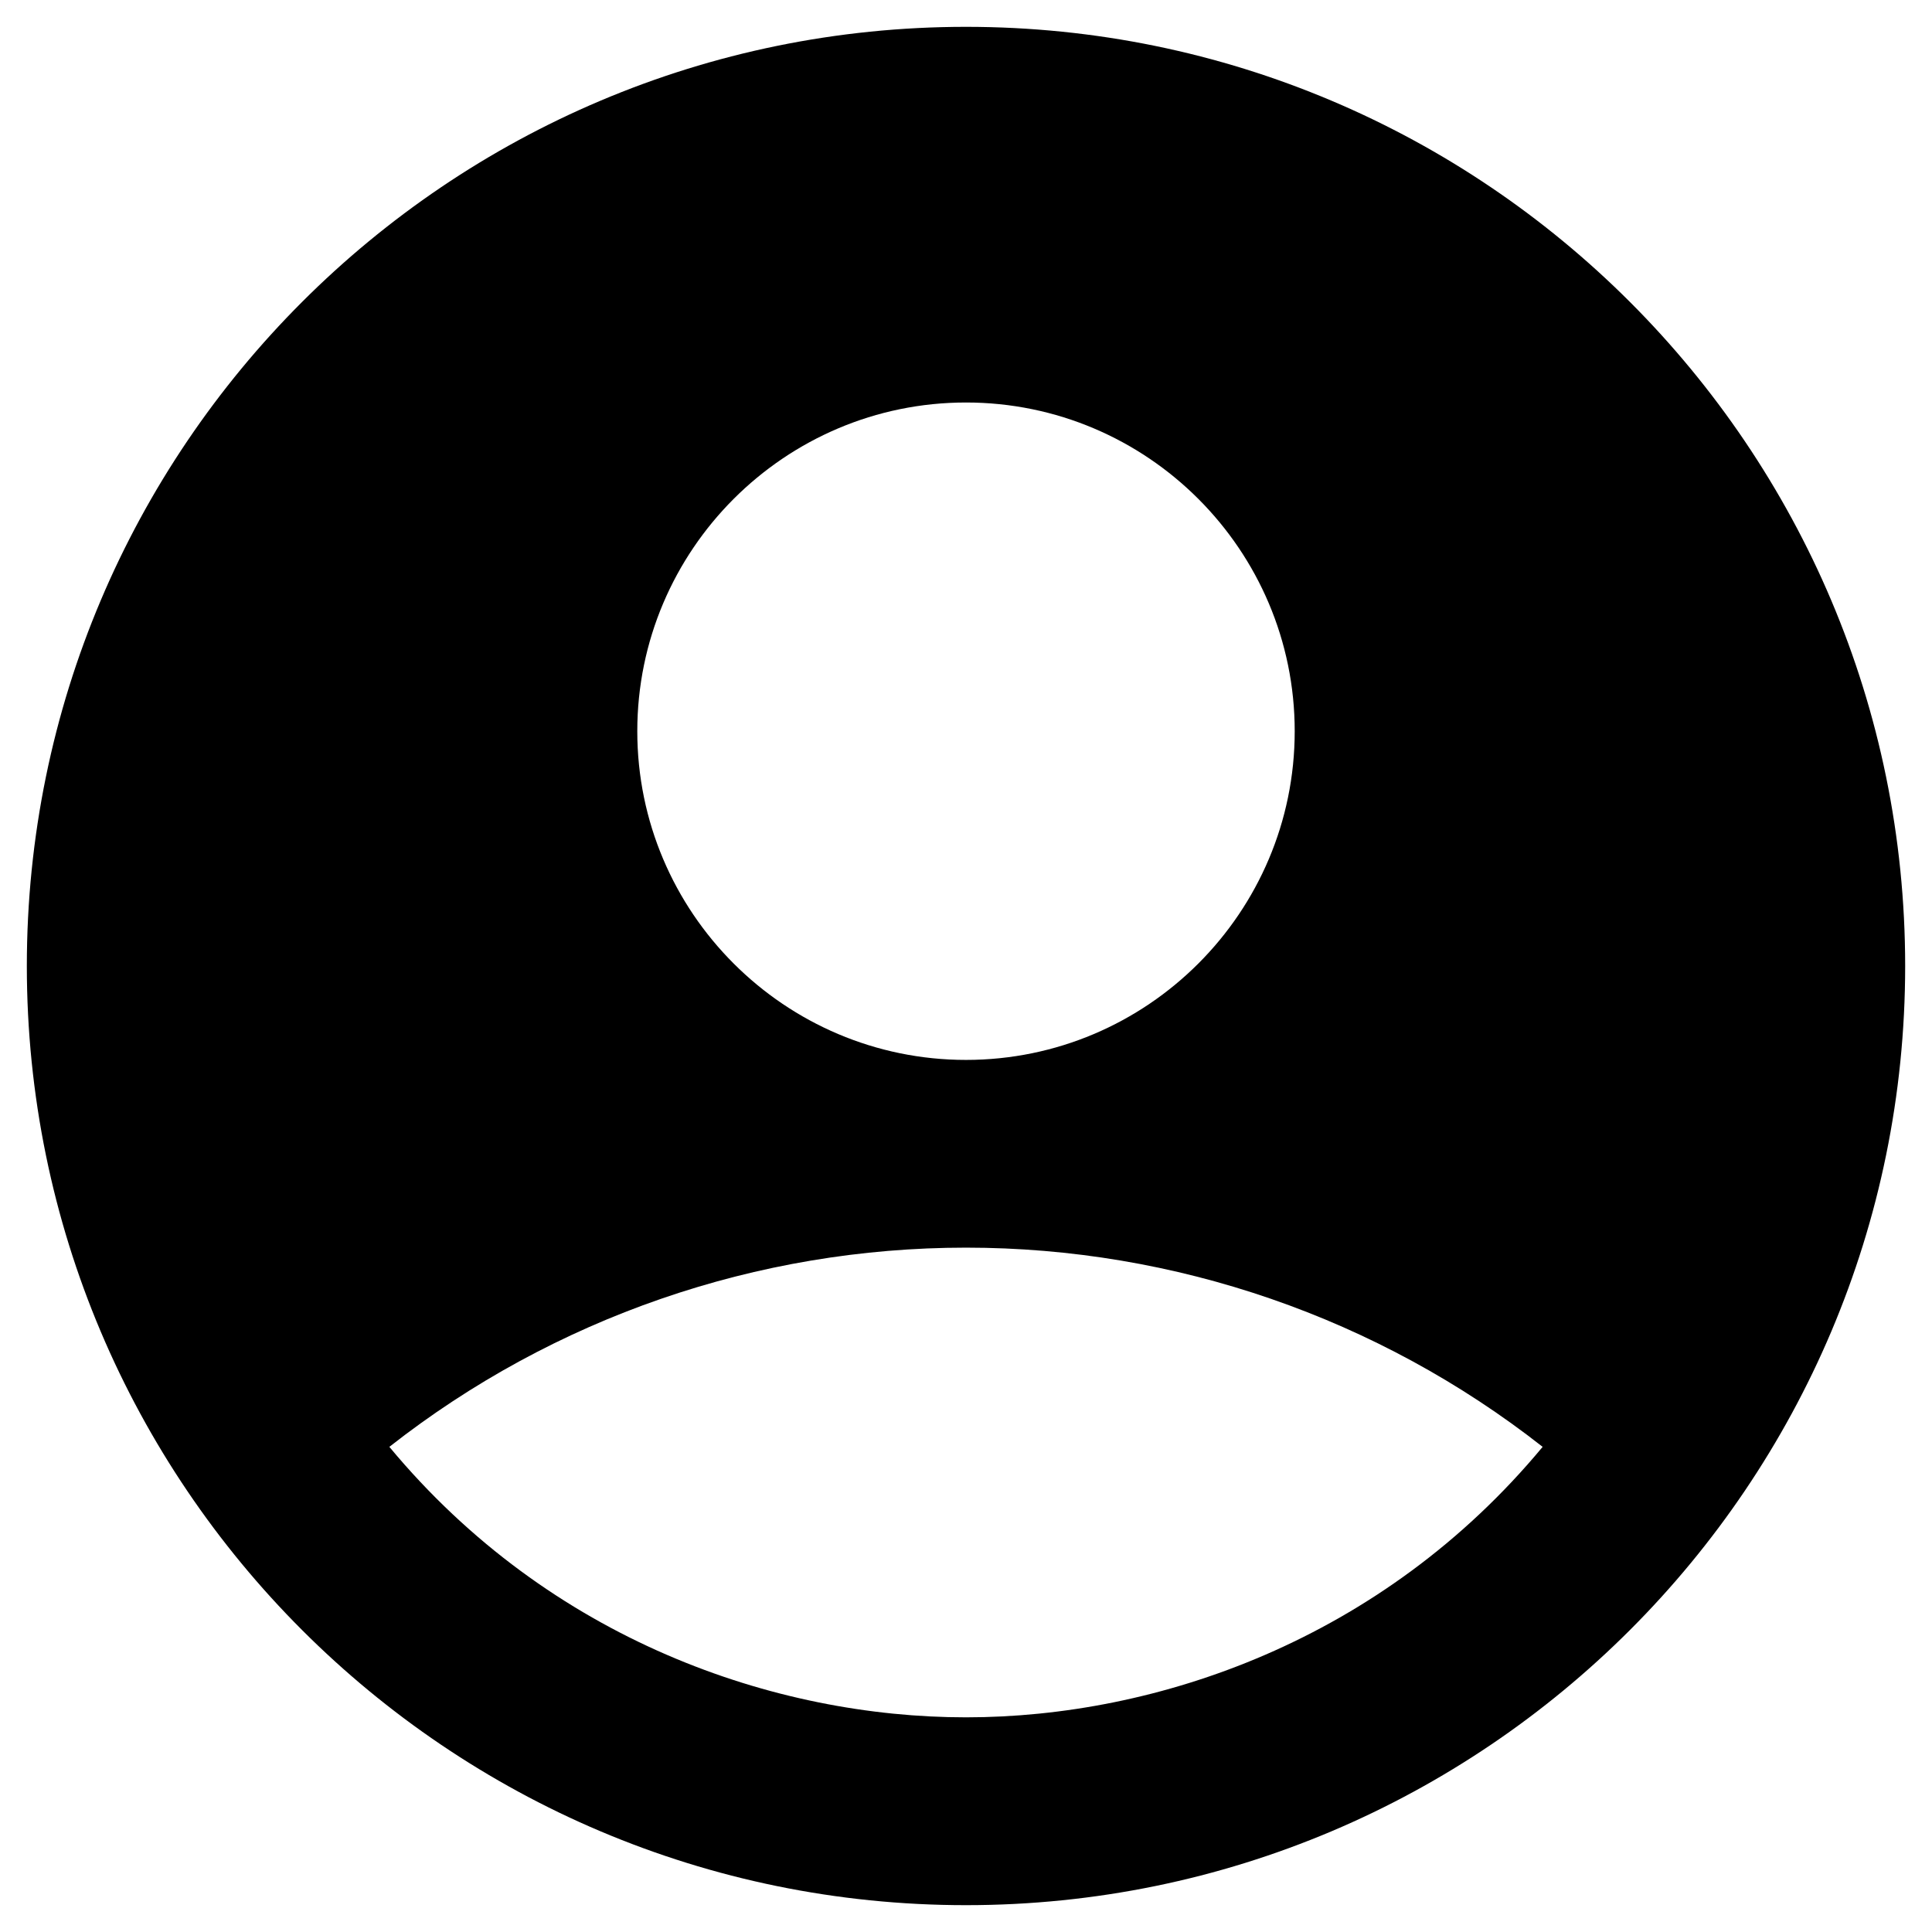 <svg width="36" height="36" viewBox="0 0 36 36" fill="none" xmlns="http://www.w3.org/2000/svg">
<path d="M18 0.5C8.34 0.5 0.5 8.34 0.5 18C0.5 27.66 8.34 35.5 18 35.5C27.66 35.5 35.5 27.66 35.5 18C35.5 8.34 27.66 0.5 18 0.5ZM18 7.5C21.378 7.5 24.125 10.248 24.125 13.625C24.125 17.003 21.378 19.75 18 19.75C14.623 19.75 11.875 17.003 11.875 13.625C11.875 10.248 14.623 7.5 18 7.5ZM18 32C14.447 32 10.248 30.565 7.255 26.96C10.32 24.555 14.104 23.248 18 23.248C21.896 23.248 25.68 24.555 28.745 26.96C25.753 30.565 21.552 32 18 32Z" fill="black"/>
</svg>
